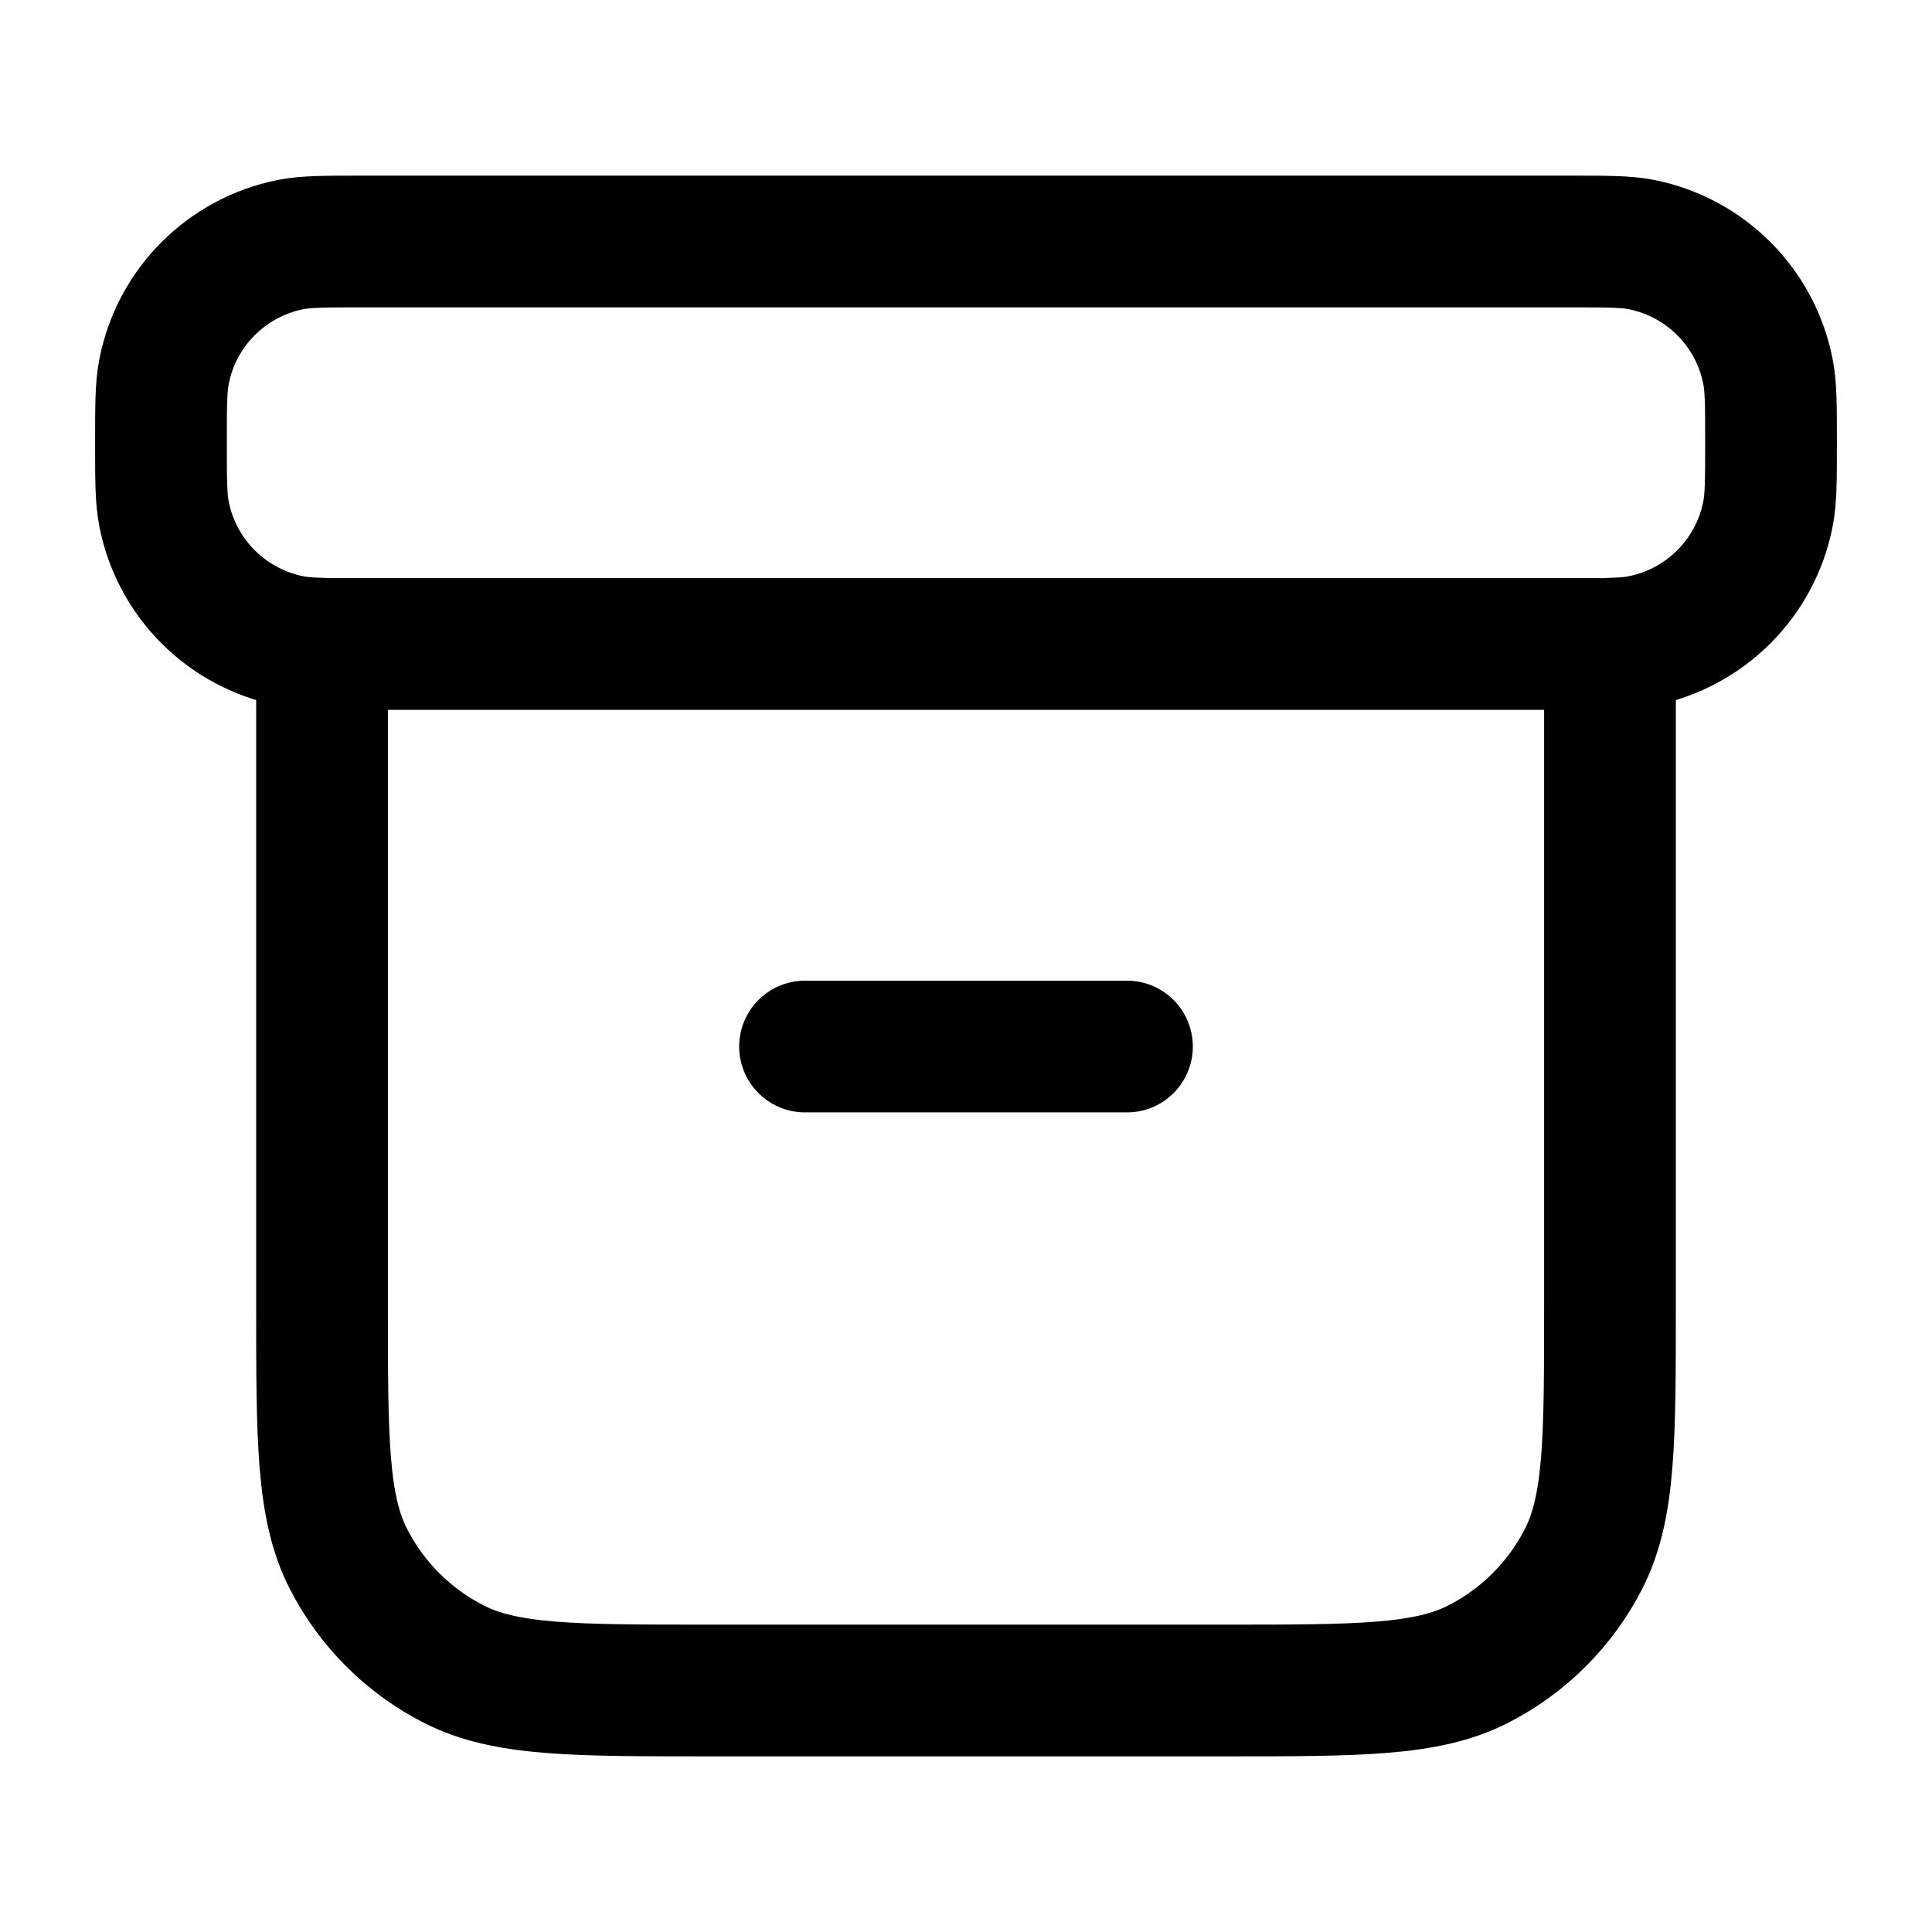 <svg width="22" height="22" viewBox="0 0 22 22" fill="none" xmlns="http://www.w3.org/2000/svg">
<path d="M3.667 7.33C3.516 7.326 3.407 7.318 3.309 7.298C2.582 7.153 2.013 6.585 1.869 5.858C1.833 5.681 1.833 5.468 1.833 5.042C1.833 4.616 1.833 4.403 1.869 4.226C2.013 3.498 2.582 2.93 3.309 2.785C3.486 2.75 3.699 2.75 4.125 2.75H17.875C18.301 2.75 18.514 2.75 18.691 2.785C19.418 2.93 19.987 3.498 20.131 4.226C20.167 4.403 20.167 4.616 20.167 5.042C20.167 5.468 20.167 5.681 20.131 5.858C19.987 6.585 19.418 7.153 18.691 7.298C18.593 7.318 18.484 7.326 18.333 7.33M9.167 11.917H12.833M3.667 7.333H18.333V14.85C18.333 16.39 18.333 17.16 18.034 17.748C17.77 18.266 17.349 18.687 16.832 18.95C16.244 19.25 15.473 19.25 13.933 19.25H8.067C6.527 19.25 5.756 19.25 5.168 18.95C4.651 18.687 4.23 18.266 3.966 17.748C3.667 17.16 3.667 16.39 3.667 14.85V7.333Z" stroke="currentColor" stroke-width="1.5" stroke-linecap="round" stroke-linejoin="round"/>
</svg>
